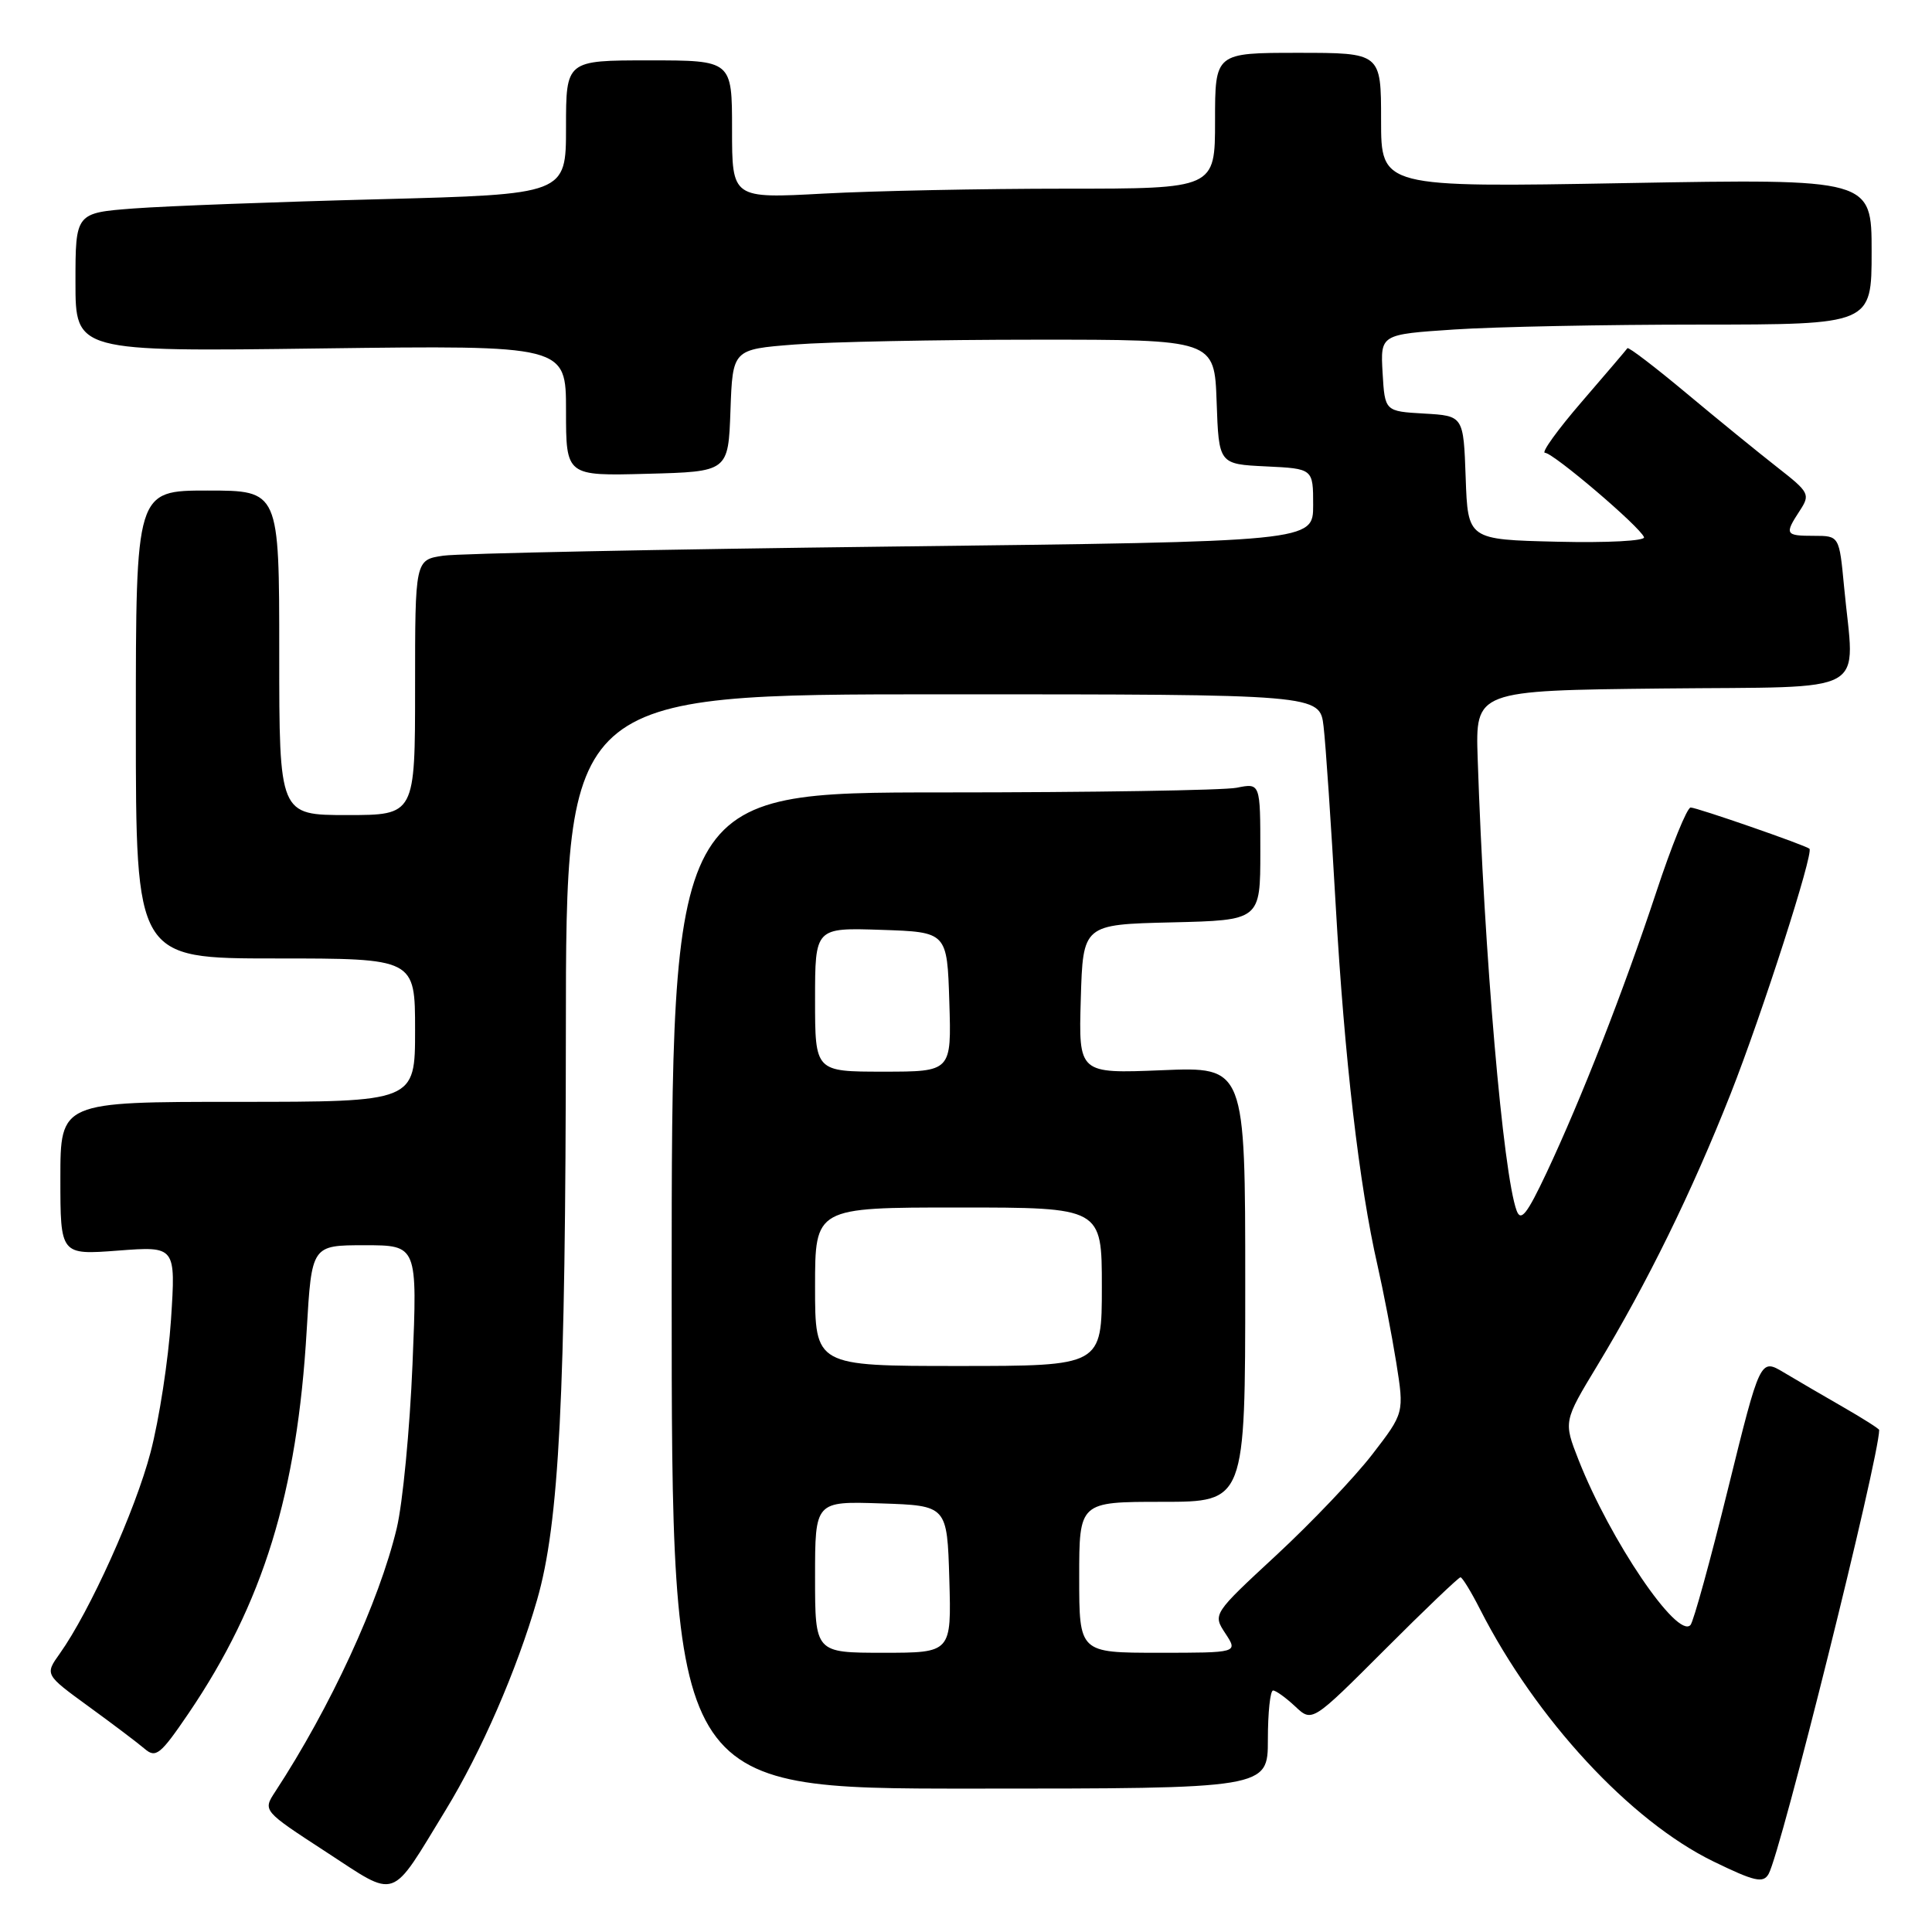 <?xml version="1.0" encoding="UTF-8" standalone="no"?>
<!DOCTYPE svg PUBLIC "-//W3C//DTD SVG 1.1//EN" "http://www.w3.org/Graphics/SVG/1.1/DTD/svg11.dtd" >
<svg xmlns="http://www.w3.org/2000/svg" xmlns:xlink="http://www.w3.org/1999/xlink" version="1.1" viewBox="0 0 256 256">
 <g >
 <path fill="currentColor"
d=" M 59.05 239.85 C 63.76 232.14 68.48 221.30 71.16 212.01 C 74.10 201.85 74.95 185.07 74.98 136.75 C 75.00 92.00 75.00 92.00 124.94 92.00 C 174.88 92.00 174.88 92.00 175.38 96.25 C 175.66 98.59 176.38 109.28 176.99 120.00 C 178.15 140.25 180.10 157.07 182.53 167.68 C 183.30 171.08 184.42 176.87 185.01 180.54 C 186.07 187.22 186.07 187.22 181.83 192.72 C 179.50 195.74 173.79 201.74 169.14 206.05 C 160.69 213.88 160.69 213.88 162.37 216.44 C 164.05 219.00 164.05 219.00 153.52 219.00 C 143.00 219.00 143.00 219.00 143.00 209.00 C 143.00 199.00 143.00 199.00 154.00 199.00 C 165.00 199.00 165.00 199.00 165.00 170.18 C 165.00 141.35 165.00 141.35 153.96 141.81 C 142.92 142.26 142.92 142.26 143.21 132.38 C 143.50 122.50 143.50 122.50 155.25 122.22 C 167.00 121.94 167.00 121.94 167.00 112.84 C 167.00 103.75 167.00 103.75 163.87 104.38 C 162.16 104.72 144.61 105.00 124.87 105.00 C 89.00 105.00 89.00 105.00 89.00 171.00 C 89.00 237.00 89.00 237.00 128.50 237.00 C 168.00 237.00 168.00 237.00 168.00 230.50 C 168.00 226.93 168.31 224.00 168.69 224.00 C 169.06 224.00 170.38 224.95 171.62 226.11 C 173.86 228.22 173.86 228.22 183.47 218.61 C 188.75 213.32 193.28 209.00 193.52 209.00 C 193.76 209.00 194.93 210.91 196.12 213.25 C 203.53 227.79 216.01 241.28 227.03 246.65 C 232.50 249.31 233.63 249.57 234.35 248.31 C 235.96 245.49 249.00 193.12 249.00 189.48 C 249.00 189.32 246.86 187.96 244.25 186.46 C 241.64 184.96 238.09 182.89 236.37 181.86 C 233.24 179.99 233.24 179.99 228.98 197.24 C 226.64 206.73 224.40 214.87 224.00 215.32 C 222.27 217.25 213.36 204.11 209.16 193.43 C 207.17 188.35 207.17 188.35 211.66 180.93 C 218.28 169.98 224.17 157.96 229.30 144.98 C 233.48 134.39 240.36 112.98 239.76 112.46 C 239.22 111.99 224.84 107.00 224.02 107.00 C 223.55 107.00 221.49 112.06 219.45 118.25 C 215.12 131.32 209.54 145.59 204.92 155.41 C 202.33 160.90 201.52 161.93 200.96 160.41 C 199.17 155.56 196.66 126.46 195.80 100.50 C 195.50 91.50 195.50 91.50 220.25 91.23 C 248.37 90.93 245.73 92.40 244.35 77.75 C 243.71 71.00 243.71 71.00 240.36 71.00 C 236.55 71.00 236.43 70.80 238.48 67.67 C 239.89 65.51 239.75 65.24 235.54 61.95 C 233.11 60.05 227.69 55.64 223.50 52.14 C 219.31 48.64 215.78 45.94 215.64 46.14 C 215.51 46.34 212.78 49.54 209.58 53.25 C 206.38 56.96 204.19 60.00 204.72 60.00 C 205.81 60.00 217.31 69.79 217.84 71.18 C 218.04 71.67 212.98 71.94 206.34 71.78 C 194.50 71.50 194.50 71.50 194.21 63.30 C 193.92 55.10 193.92 55.10 188.71 54.80 C 183.50 54.50 183.50 54.50 183.20 49.40 C 182.91 44.31 182.91 44.31 192.70 43.66 C 198.09 43.30 212.74 43.01 225.25 43.01 C 248.00 43.00 248.00 43.00 248.00 33.34 C 248.00 23.69 248.00 23.69 215.50 24.26 C 183.00 24.84 183.00 24.84 183.00 15.92 C 183.00 7.00 183.00 7.00 172.00 7.00 C 161.00 7.00 161.00 7.00 161.00 16.00 C 161.00 25.00 161.00 25.00 141.16 25.00 C 130.24 25.00 115.84 25.29 109.16 25.65 C 97.00 26.31 97.00 26.31 97.00 17.15 C 97.00 8.00 97.00 8.00 86.00 8.00 C 75.00 8.00 75.00 8.00 75.00 16.88 C 75.00 25.75 75.00 25.75 50.25 26.40 C 36.64 26.75 22.01 27.30 17.75 27.62 C 10.00 28.21 10.00 28.21 10.00 37.40 C 10.00 46.60 10.00 46.60 42.50 46.17 C 75.00 45.75 75.00 45.75 75.00 54.41 C 75.00 63.07 75.00 63.07 85.75 62.78 C 96.50 62.50 96.50 62.50 96.79 54.40 C 97.08 46.29 97.08 46.29 105.29 45.65 C 109.80 45.30 124.17 45.01 137.21 45.01 C 160.92 45.00 160.92 45.00 161.21 53.25 C 161.50 61.50 161.50 61.50 167.75 61.80 C 174.00 62.10 174.00 62.10 174.00 66.93 C 174.00 71.76 174.00 71.76 118.25 72.42 C 87.59 72.79 60.81 73.33 58.75 73.63 C 55.00 74.18 55.00 74.18 55.00 91.09 C 55.00 108.00 55.00 108.00 46.00 108.00 C 37.00 108.00 37.00 108.00 37.00 86.50 C 37.00 65.00 37.00 65.00 27.50 65.00 C 18.00 65.00 18.00 65.00 18.00 96.00 C 18.00 127.00 18.00 127.00 36.50 127.00 C 55.00 127.00 55.00 127.00 55.00 136.50 C 55.00 146.00 55.00 146.00 31.50 146.00 C 8.00 146.00 8.00 146.00 8.00 156.14 C 8.00 166.29 8.00 166.29 15.65 165.71 C 23.29 165.13 23.29 165.13 22.66 174.84 C 22.31 180.18 21.09 188.10 19.95 192.44 C 17.93 200.15 11.90 213.52 7.92 219.11 C 5.94 221.89 5.94 221.89 11.72 226.10 C 14.90 228.41 18.25 230.94 19.16 231.72 C 20.65 233.00 21.25 232.52 24.99 227.02 C 34.87 212.46 39.38 197.86 40.64 176.25 C 41.30 165.00 41.30 165.00 48.31 165.00 C 55.31 165.00 55.31 165.00 54.66 180.75 C 54.30 189.41 53.36 199.20 52.57 202.50 C 50.24 212.24 43.78 226.24 36.46 237.42 C 34.82 239.93 34.82 239.93 43.16 245.36 C 52.79 251.63 51.60 252.05 59.05 239.85 Z  M 108.00 208.96 C 108.00 198.92 108.00 198.92 116.75 199.21 C 125.50 199.50 125.50 199.50 125.79 209.25 C 126.07 219.00 126.07 219.00 117.04 219.00 C 108.00 219.00 108.00 219.00 108.00 208.96 Z  M 108.00 170.50 C 108.00 160.00 108.00 160.00 127.00 160.00 C 146.00 160.00 146.00 160.00 146.00 170.50 C 146.00 181.00 146.00 181.00 127.00 181.00 C 108.00 181.00 108.00 181.00 108.00 170.50 Z  M 108.00 132.46 C 108.00 122.92 108.00 122.92 116.75 123.21 C 125.50 123.50 125.50 123.50 125.79 132.75 C 126.08 142.00 126.08 142.00 117.04 142.00 C 108.00 142.00 108.00 142.00 108.00 132.46 Z "/>
</g>
</svg>